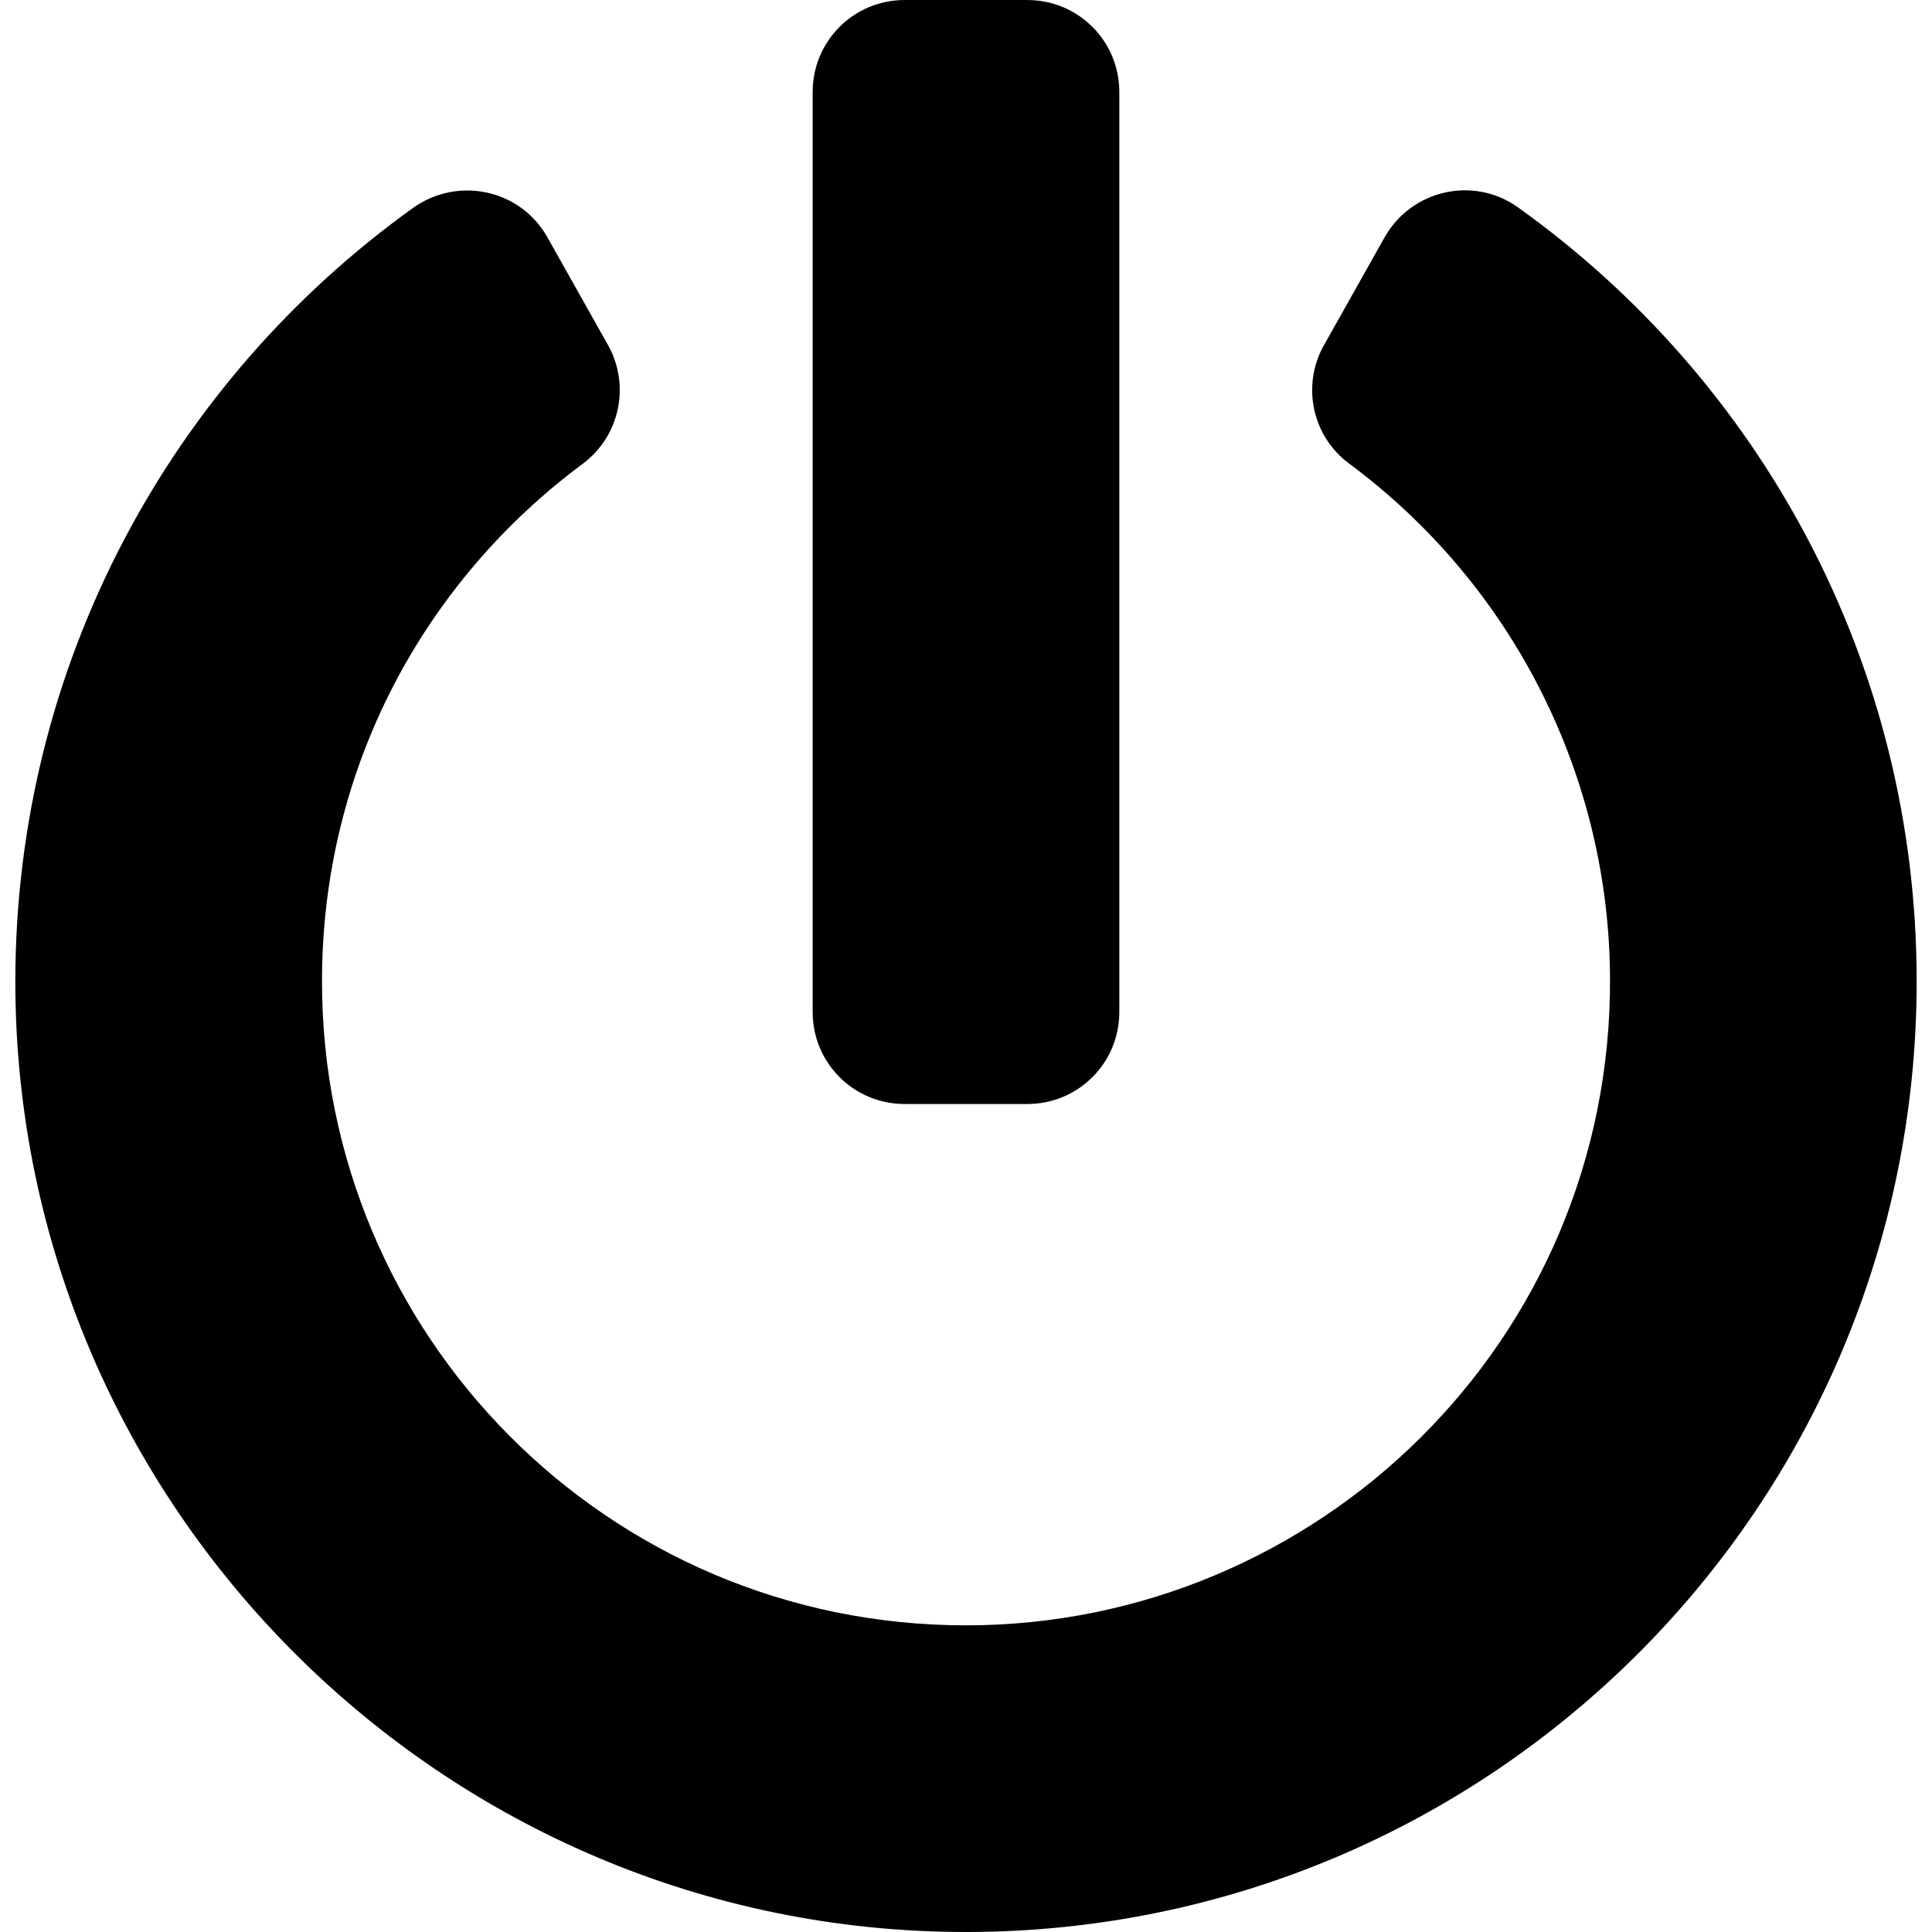 <?xml version="1.0" encoding="UTF-8" standalone="no"?>
<svg xmlns:dc="http://purl.org/dc/elements/1.1/" xmlns:cc="http://creativecommons.org/ns#" xmlns:rdf="http://www.w3.org/1999/02/22-rdf-syntax-ns#" xmlns:svg="http://www.w3.org/2000/svg" xmlns="http://www.w3.org/2000/svg" xmlns:sodipodi="http://sodipodi.sourceforge.net/DTD/sodipodi-0.dtd" xmlns:inkscape="http://www.inkscape.org/namespaces/inkscape" aria-hidden="true" class="svg-inline--fa fa-power-off fa-w-16" role="img" viewBox="0 0 128 128" version="1.1" id="svg4" sodipodi:docname="power-off-solid-black_128.svg" width="128" height="128" inkscape:version="0.92.4 (5da689c313, 2019-01-14)" inkscape:export-filename="/home/mzhukov/devel/zeit/micro-timer/MiscResources/power-off-solid-black_128.png" inkscape:export-xdpi="96" inkscape:export-ydpi="96">
  <defs id="defs8" />
  <sodipodi:namedview pagecolor="#ffffff" bordercolor="#666666" borderopacity="1" objecttolerance="10" gridtolerance="10" guidetolerance="10" inkscape:pageopacity="0" inkscape:pageshadow="2" inkscape:window-width="1920" inkscape:window-height="851" id="namedview6" showgrid="false" inkscape:pagecheckerboard="true" inkscape:zoom="3.6515437" inkscape:cx="55.869394" inkscape:cy="67.251669" inkscape:window-x="0" inkscape:window-y="0" inkscape:window-maximized="1" inkscape:current-layer="svg4" />
  <path d="m 100.571,13.74 c 16,11.429 26.413,30.121 26.413,51.276 0,34.743 -28.14,62.908 -62.857,62.984 -34.667,0.076 -63.06,-28.19 -63.111,-62.882 -0.025,-21.156 10.387,-39.898 26.362,-51.352 2.971,-2.108 7.111,-1.219 8.889,1.956 l 4.013,7.136 c 1.498,2.667 0.787,6.044 -1.676,7.873 -10.54,7.822 -17.27,20.216 -17.27,34.26 -0.025,23.441 18.921,42.692 42.667,42.692 23.263,0 42.819,-18.844 42.667,-42.946 -0.076,-13.156 -6.273,-25.854 -17.295,-34.032 -2.463,-1.829 -3.149,-5.206 -1.651,-7.848 l 4.013,-7.136 c 1.778,-3.149 5.892,-4.089 8.838,-1.981 z m -26.413,53.308 v -60.952 c 0,-3.378 -2.717,-6.095 -6.095,-6.095 h -8.127 c -3.378,0 -6.095,2.717 -6.095,6.095 v 60.952 c 0,3.378 2.717,6.095 6.095,6.095 h 8.127 c 3.378,0 6.095,-2.717 6.095,-6.095 z" id="path2" inkscape:connector-curvature="0" style="fill:currentColor;stroke-width:0.254" />
</svg>
